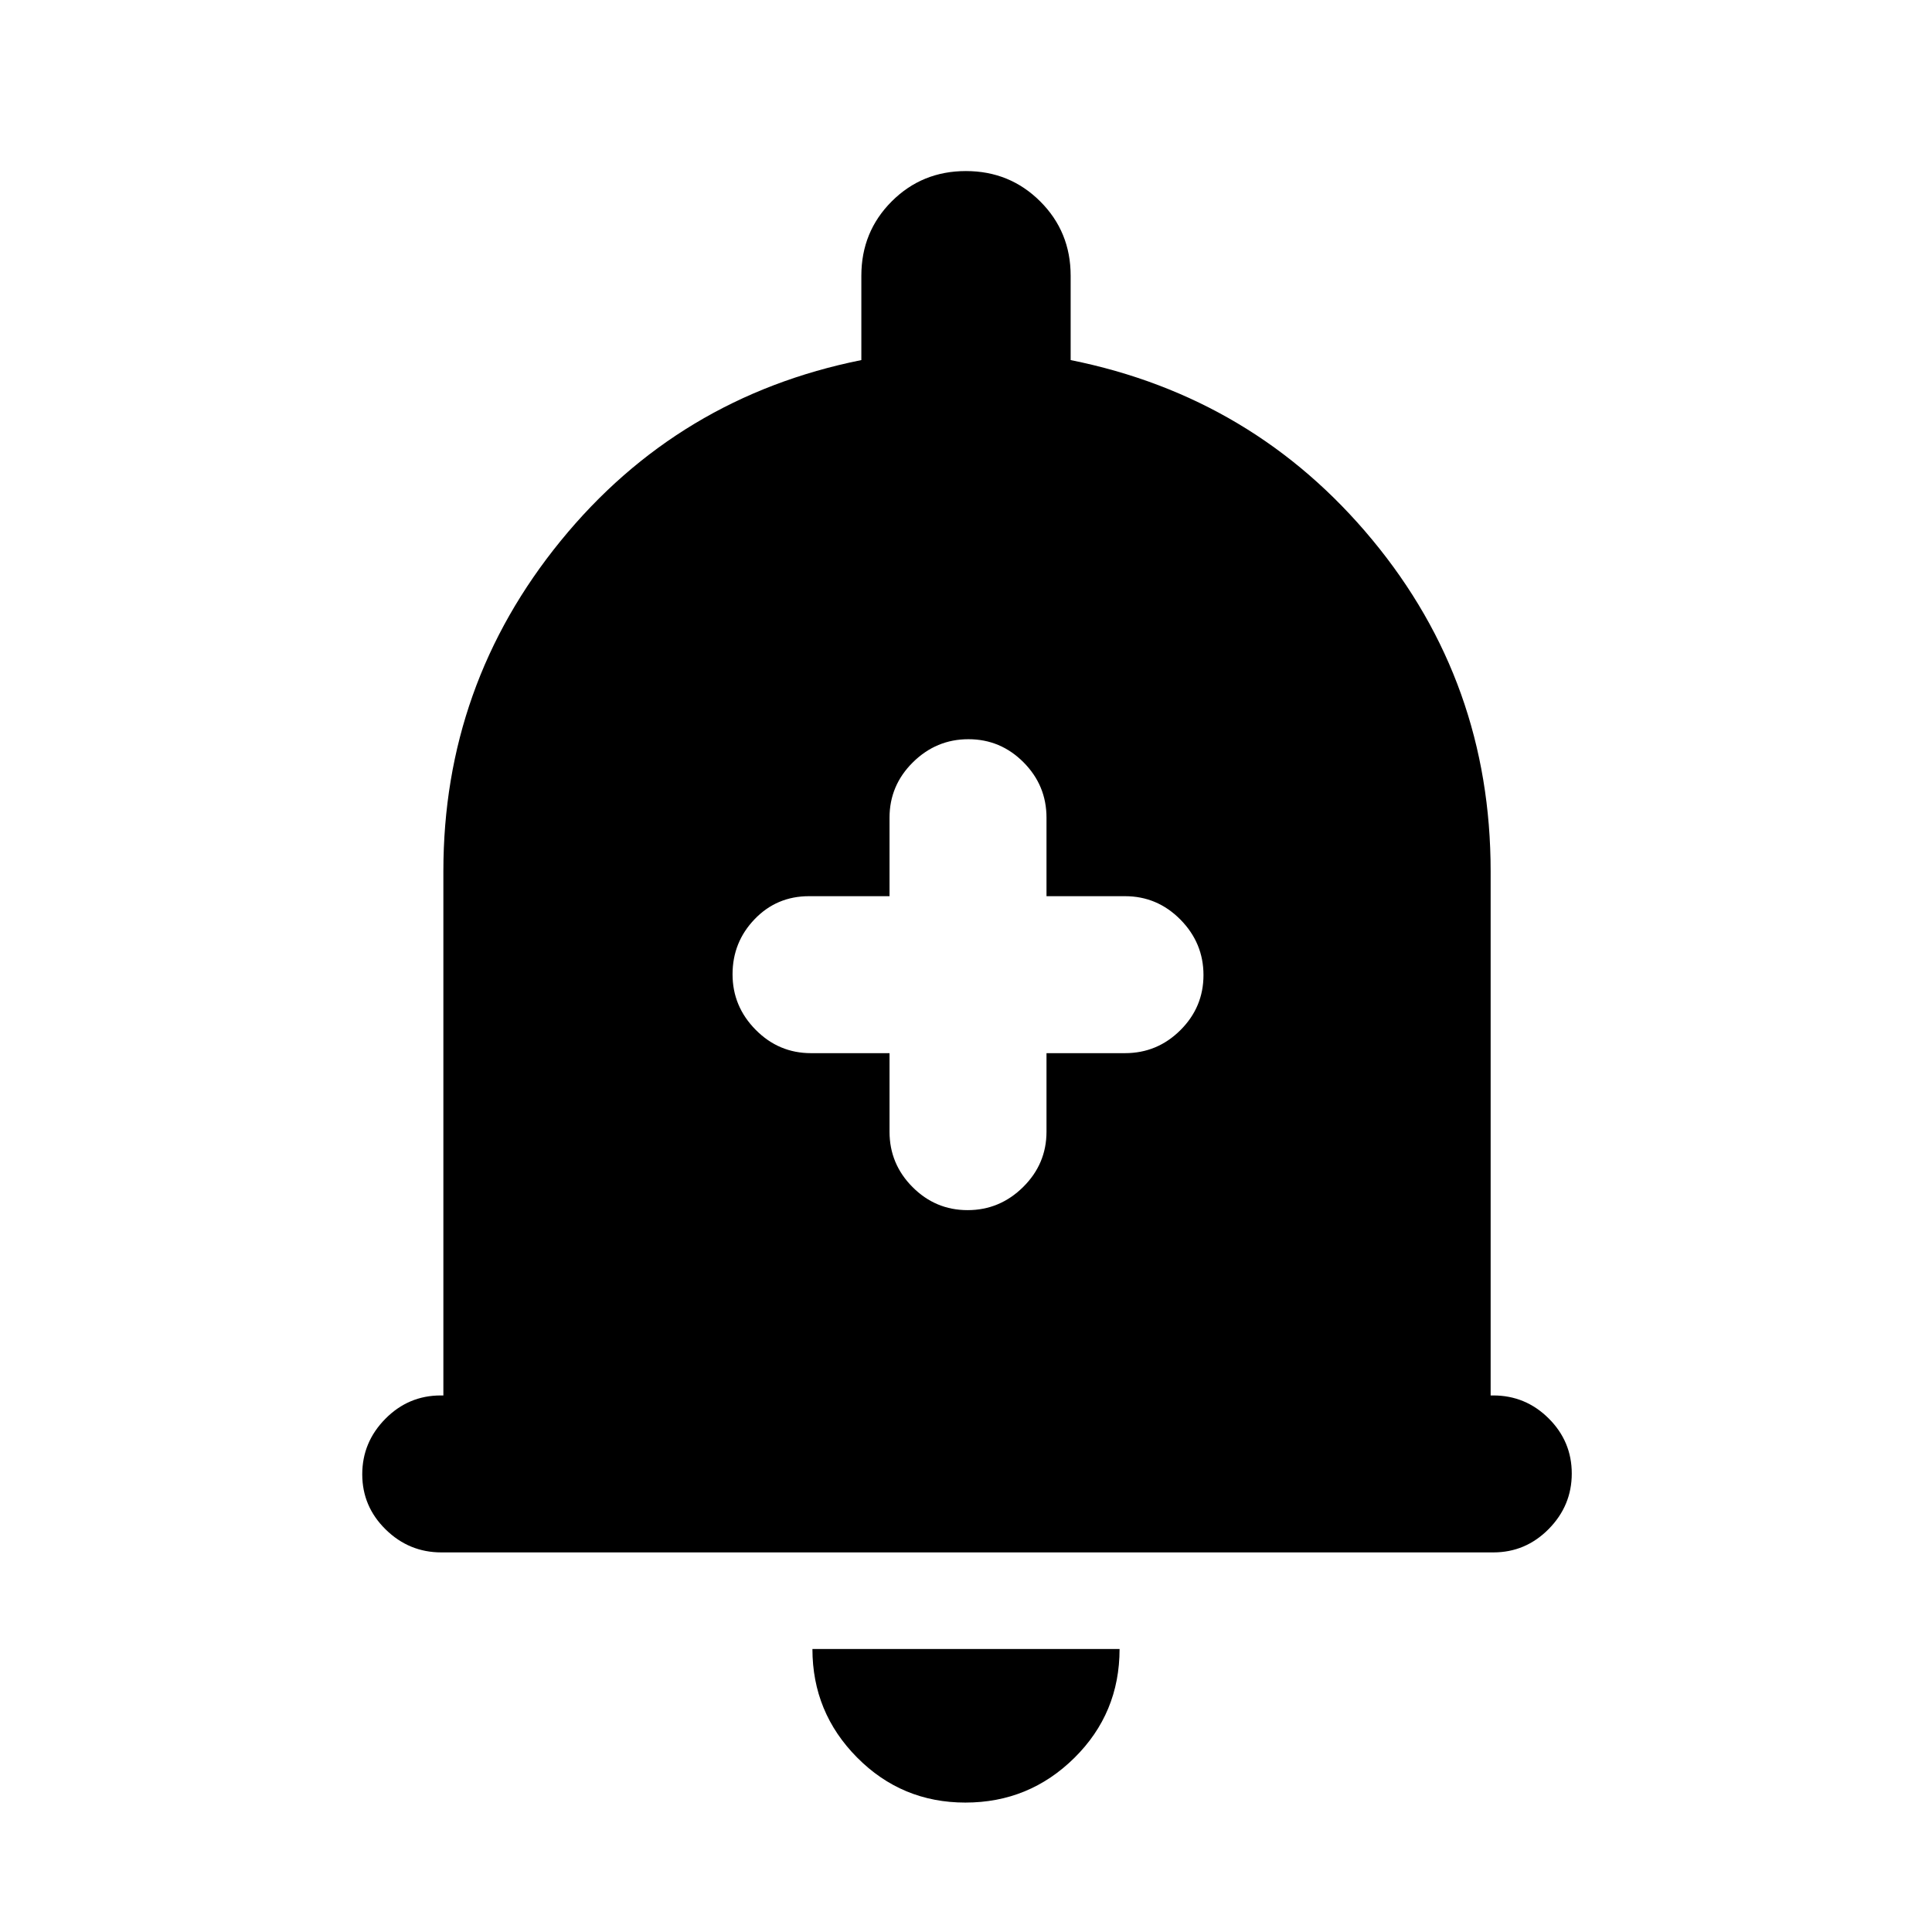 <svg xmlns="http://www.w3.org/2000/svg" height="20" viewBox="0 -960 960 960" width="20"><path d="M219.29-188.62q-16.04 0-27.66-11.41Q180-211.45 180-227.42q0-15.96 11.48-27.58 11.47-11.61 27.52-11.61h1.31v-260.47q0-92.69 58.31-164.19 58.3-71.5 149.38-89.81V-823q0-21.83 15.07-36.92Q458.14-875 479.95-875q21.82 0 36.93 15.08Q532-844.83 532-823v41.92q91.08 18.31 149.88 89.31 58.81 71 58.81 164.69v260.47H742q16.05 0 27.52 11.41Q781-243.78 781-227.81q0 15.96-11.47 27.58-11.47 11.61-27.51 11.61H219.29ZM479.72-64.31q-31.64 0-53.83-22.39-22.2-22.39-22.2-53.92h152.62q0 31.93-22.48 54.12-22.47 22.19-54.11 22.19ZM442-436.69v39q0 16.05 11.42 27.52 11.42 11.48 27.38 11.48 15.97 0 27.58-11.48Q520-381.64 520-397.69v-39h39q16.05 0 27.52-11.42Q598-459.53 598-475.5q0-15.96-11.48-27.58-11.47-11.61-27.52-11.61h-39v-39q0-16.05-11.42-27.53-11.42-11.47-27.38-11.47-15.97 0-27.58 11.47Q442-569.74 442-553.69v39h-40q-16.05 0-27.02 11.42Q364-491.86 364-475.89q0 15.97 11.48 27.58 11.47 11.62 27.52 11.62h39Z"/></svg>